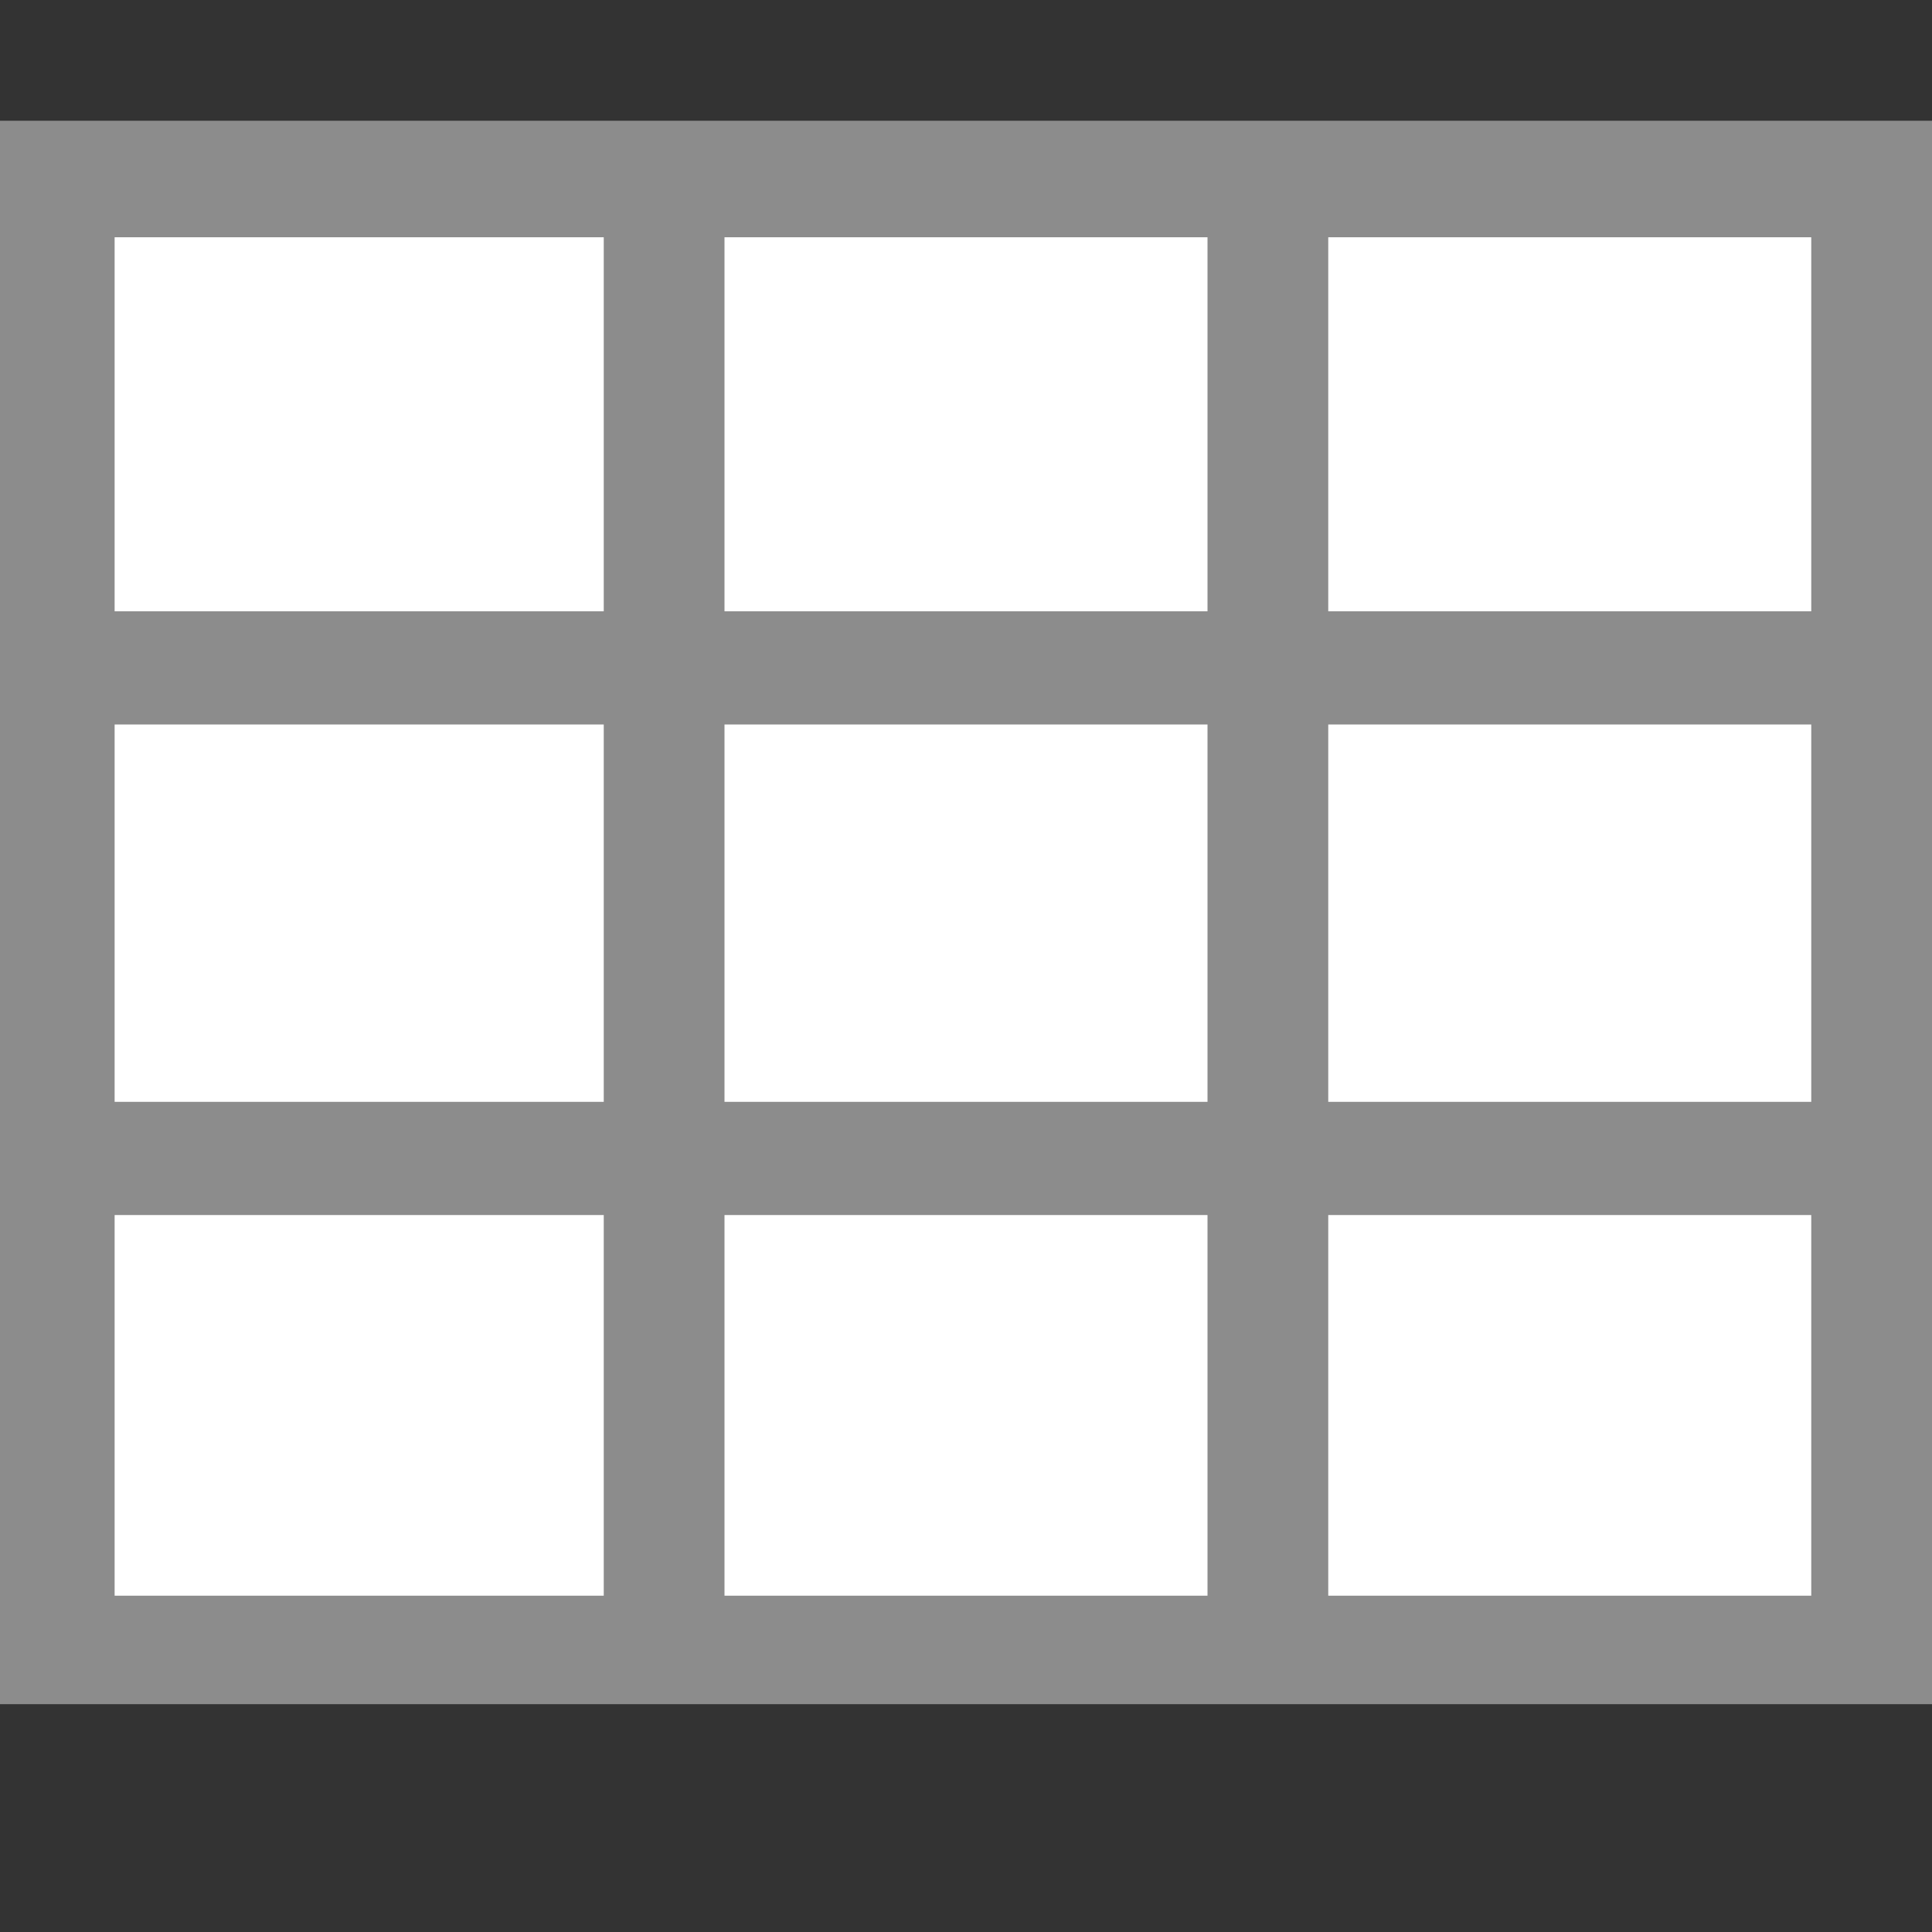 <svg width="128" version="1.0" xmlns="http://www.w3.org/2000/svg" height="128">
<rect width="100%" height="100%" fill="#333333" stroke="none"/>
<g style="stroke:none" id="g4">
<path style="fill:#8c8c8c" id="path4161" d="m 0,8 0,104.906 128,0 L 128,8 Z"/>
<g style="fill:#fff" id="g7">
<path id="path4159" d="M 7.594,15.719 40,15.719 40,40.5 7.594,40.5 Z"/>
<path id="path4157" d="m 48,15.719 32,0 0,24.781 -32,0 z"/>
<path id="path4155" d="m 88,15.719 32,0 0,24.781 -32,0 z"/>
<path id="path4153" d="M 7.594,48 40,48 l 0,25 -32.406,0 z"/>
<path id="path4151" d="m 48,48 32,0 0,25 -32,0 z"/>
<path id="path4149" d="m 88,48 32,0 0,25 -32,0 z"/>
<path id="path4147" d="m 7.594,80.5 32.406,0 0,25.219 -32.406,0 z"/>
<path id="path4145" d="m 48,80.5 32,0 0,25.219 -32,0 z"/>
<path id="rect6427" d="m 88,80.5 32,0 0,25.219 -32,0 z"/>
</g>
</g>
</svg>
